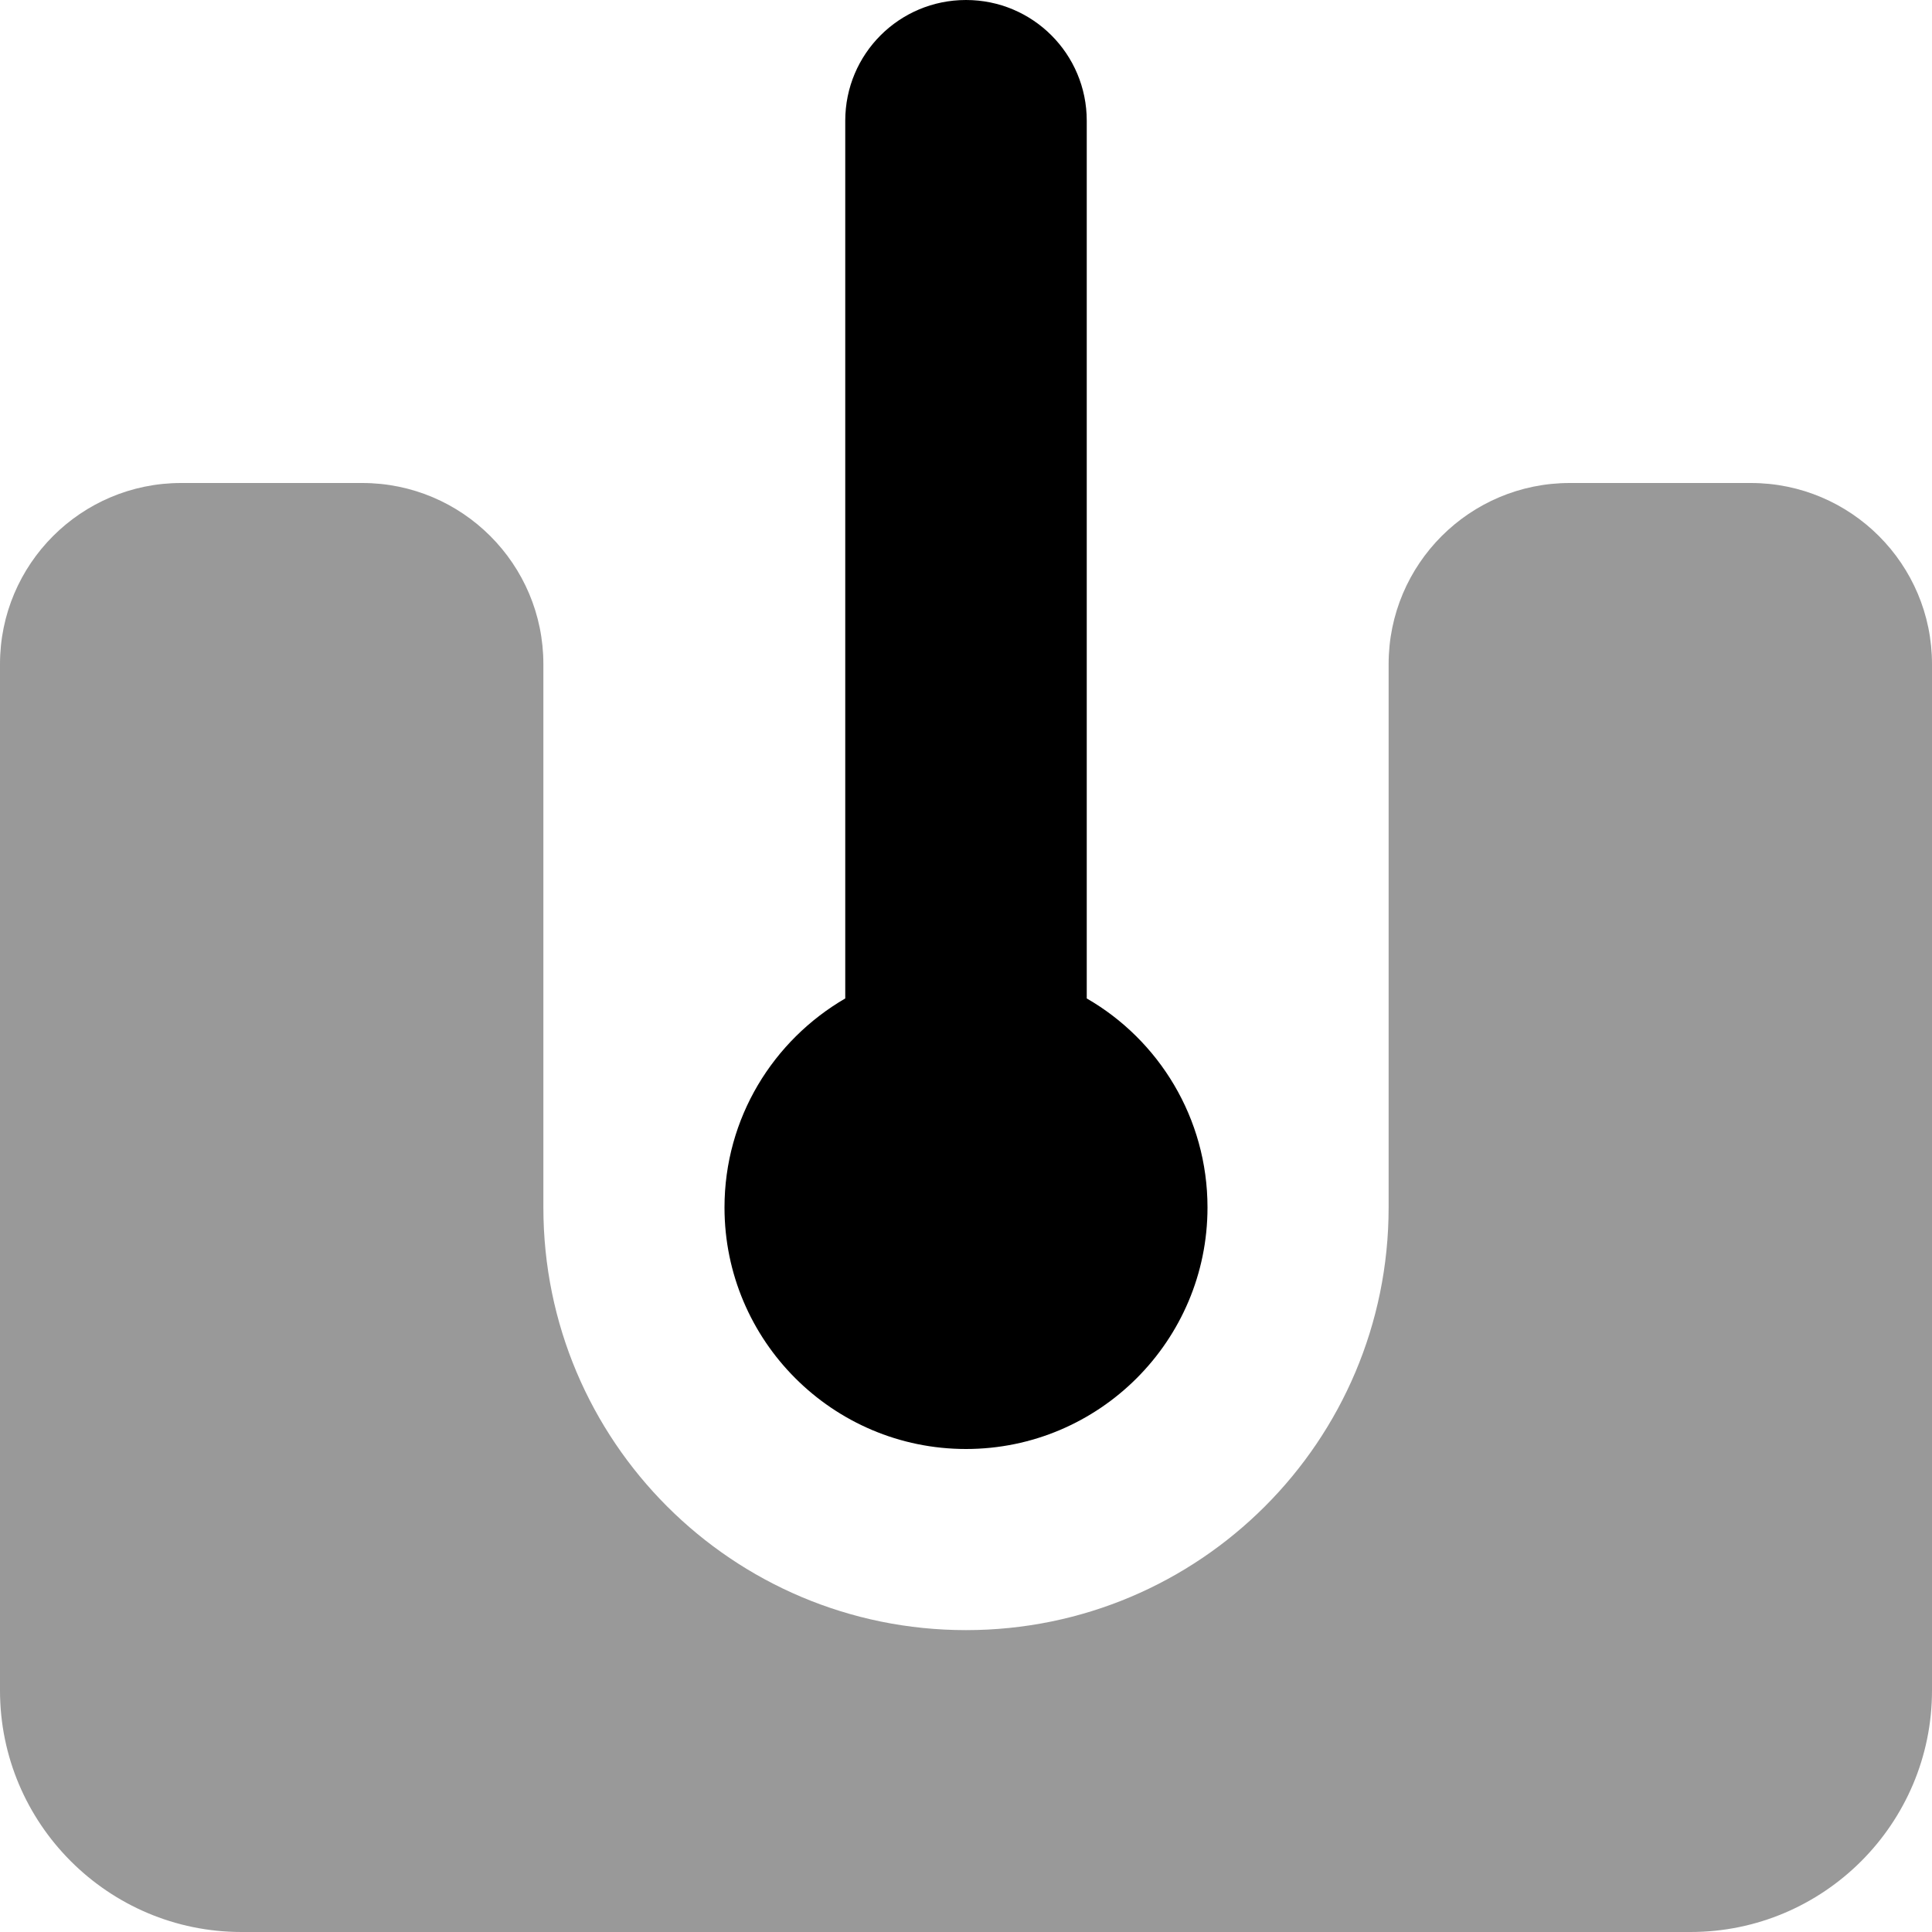 <svg fill="currentColor" xmlns="http://www.w3.org/2000/svg" viewBox="0 0 512 512"><!--! Font Awesome Pro 7.0.1 by @fontawesome - https://fontawesome.com License - https://fontawesome.com/license (Commercial License) Copyright 2025 Fonticons, Inc. --><path opacity=".4" fill="currentColor" d="M0 176c0-26.5 21.5-48 48-48l48 0c26.5 0 48 21.5 48 48l0 144c0 61.9 50.1 112 112 112s112-50.1 112-112l0-144c0-26.5 21.5-48 48-48l48 0c26.5 0 48 21.5 48 48l0 272c0 35.3-28.7 64-64 64L64 512c-35.3 0-64-28.7-64-64L0 176z"/><path fill="currentColor" d="M288 32c0-17.7-14.3-32-32-32s-32 14.3-32 32l0 232.6c-19.1 11.1-32 31.7-32 55.4 0 35.3 28.7 64 64 64s64-28.7 64-64c0-23.7-12.9-44.4-32-55.4L288 32z"/></svg>
